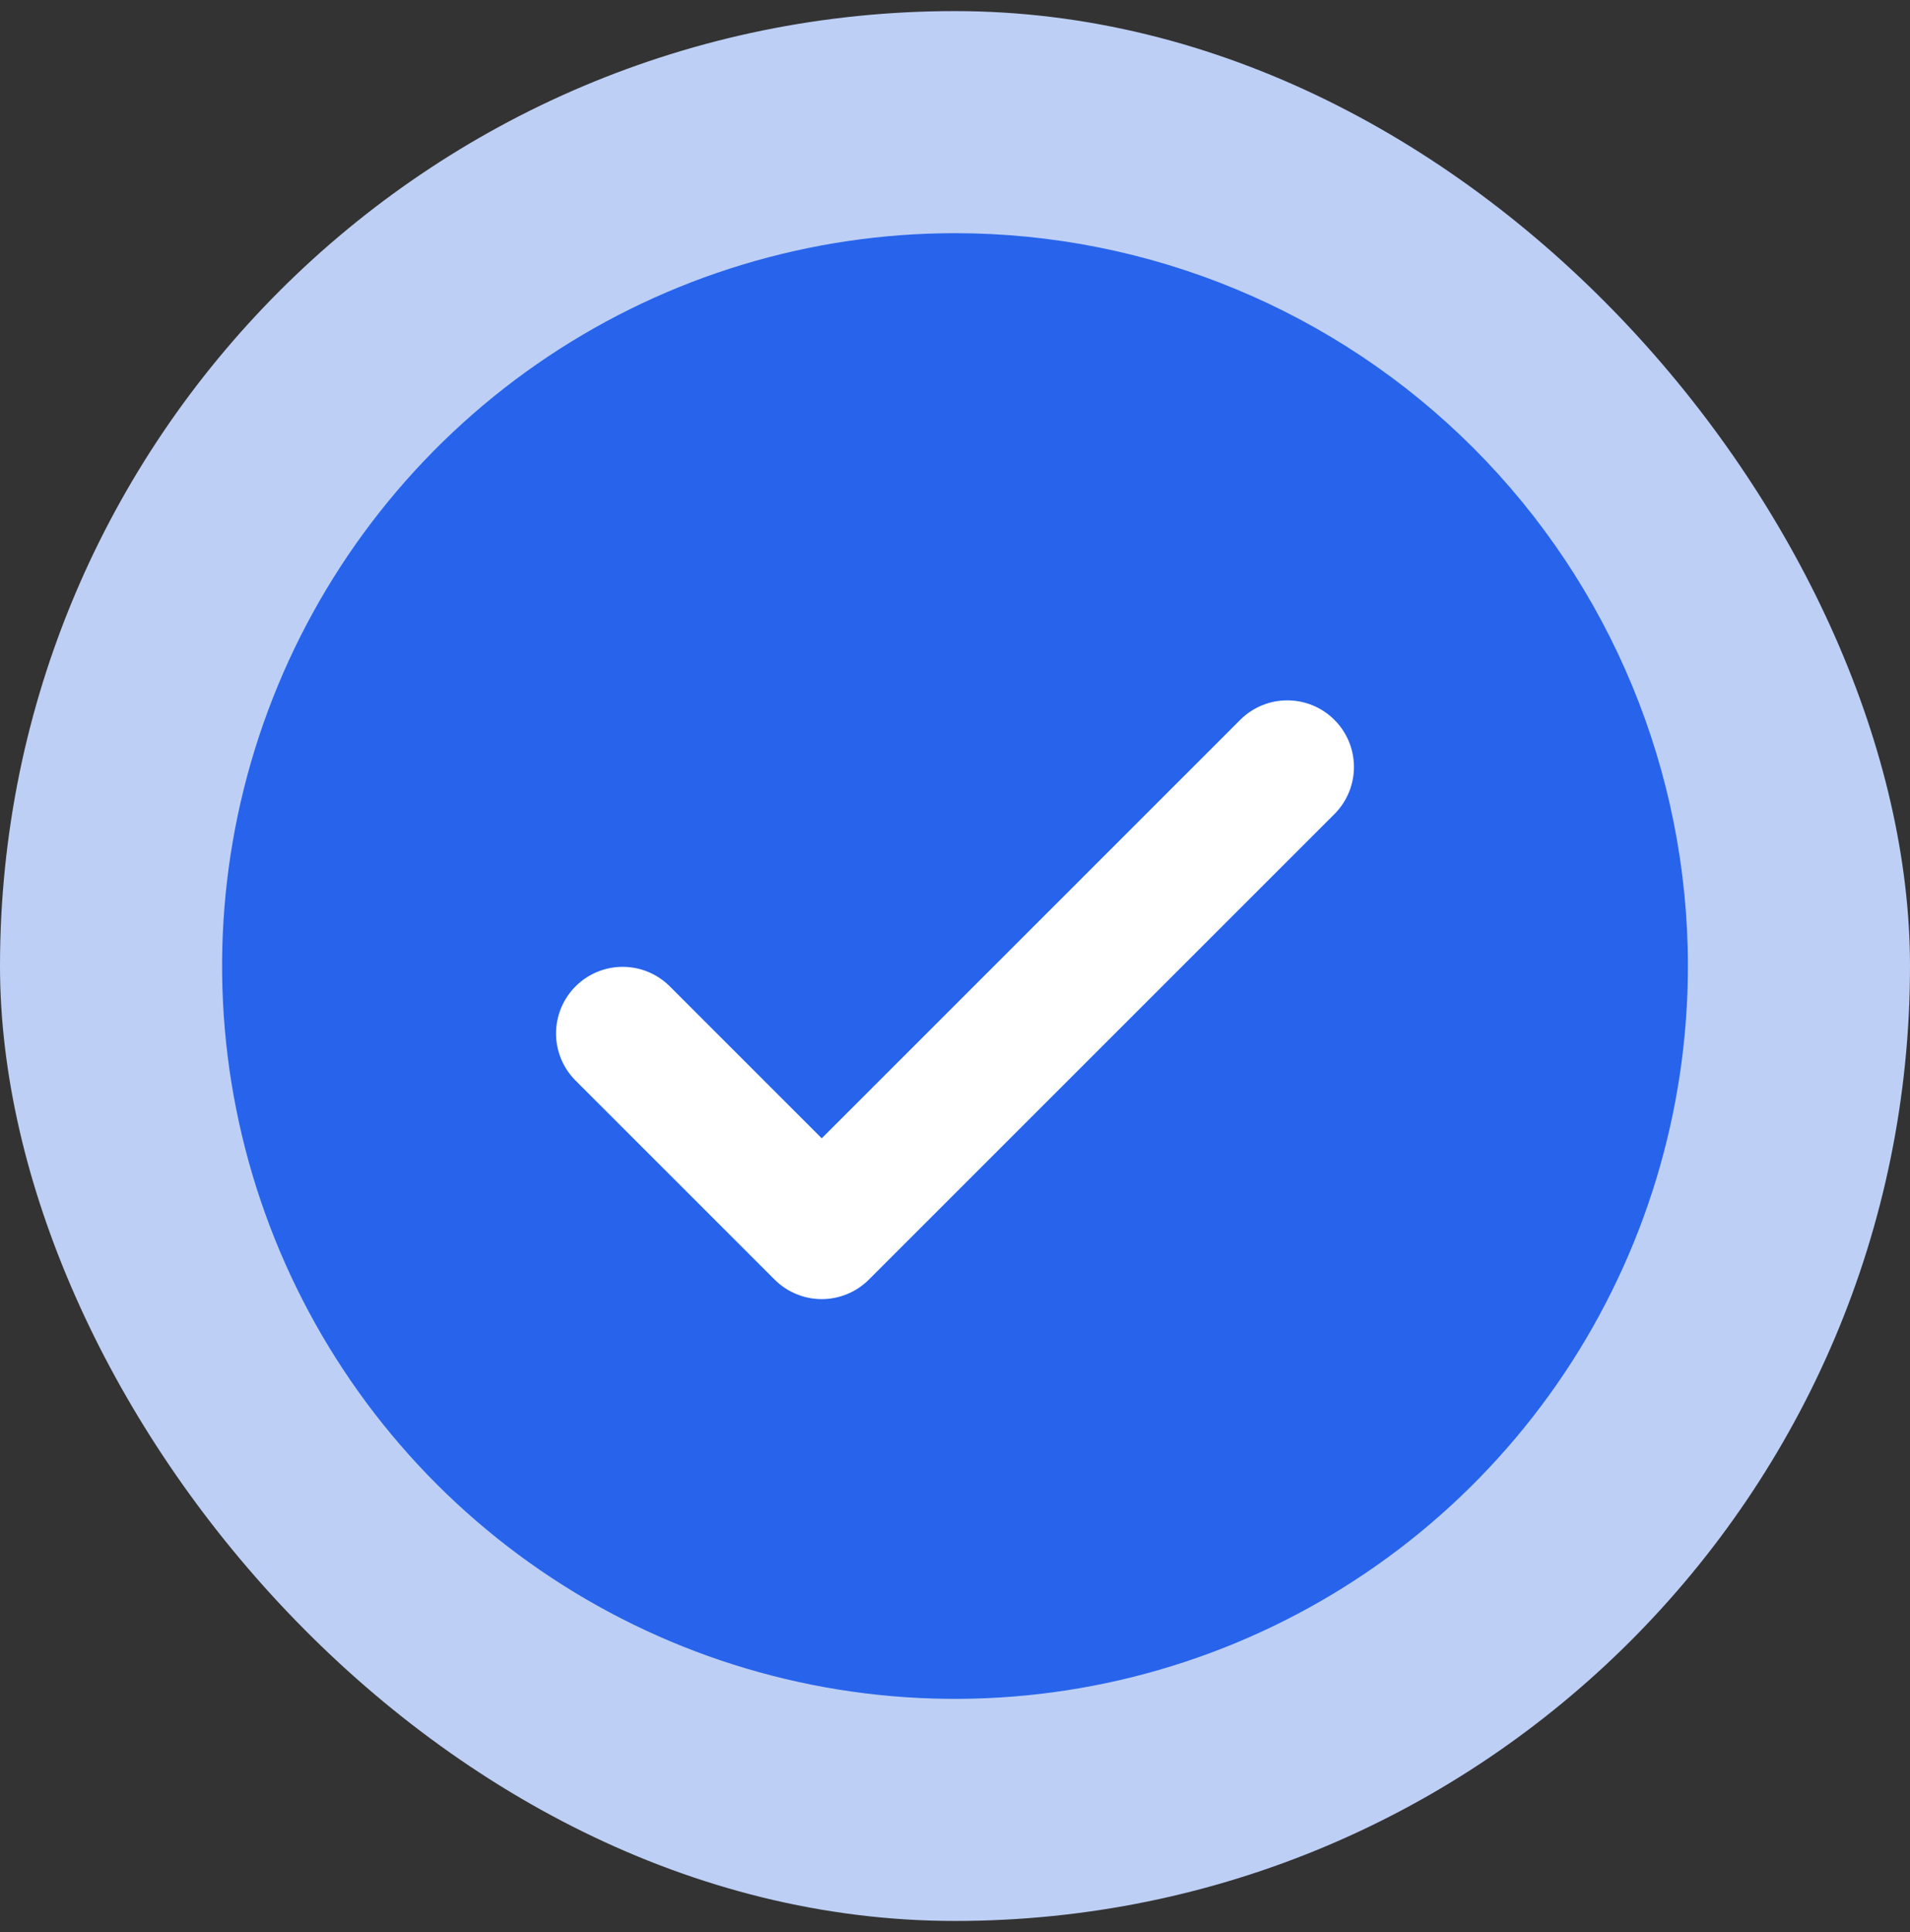 <svg width="86" height="87" viewBox="0 0 86 87" fill="none" xmlns="http://www.w3.org/2000/svg">
<rect x="0" y="0" width="86" height="87" fill="#333333" stroke="none"/>
<rect y="0.5" width="86" height="86" rx="43" fill="#BDCFF5"/>
<circle cx="43" cy="43.5" r="25" fill="white"/>
<path d="M43 10.5C36.473 10.5 30.093 12.435 24.666 16.061C19.239 19.688 15.01 24.841 12.512 30.871C10.014 36.901 9.361 43.537 10.634 49.938C11.907 56.339 15.05 62.219 19.666 66.835C24.281 71.45 30.161 74.593 36.562 75.866C42.963 77.139 49.599 76.486 55.629 73.988C61.658 71.49 66.812 67.261 70.439 61.834C74.065 56.407 76 50.027 76 43.5C76 34.748 72.523 26.354 66.335 20.166C60.146 13.977 51.752 10.5 43 10.5ZM60.121 36.621L39.121 57.621C38.558 58.183 37.795 58.499 37 58.499C36.205 58.499 35.442 58.183 34.879 57.621L25.879 48.621C25.332 48.055 25.03 47.297 25.037 46.511C25.044 45.724 25.359 44.972 25.916 44.416C26.472 43.859 27.224 43.544 28.011 43.537C28.797 43.53 29.555 43.833 30.121 44.379L37 51.258L55.879 32.379C56.445 31.832 57.203 31.53 57.989 31.537C58.776 31.544 59.528 31.859 60.084 32.416C60.641 32.972 60.956 33.724 60.963 34.511C60.97 35.297 60.667 36.055 60.121 36.621Z" fill="#2764EB"/>
</svg>
